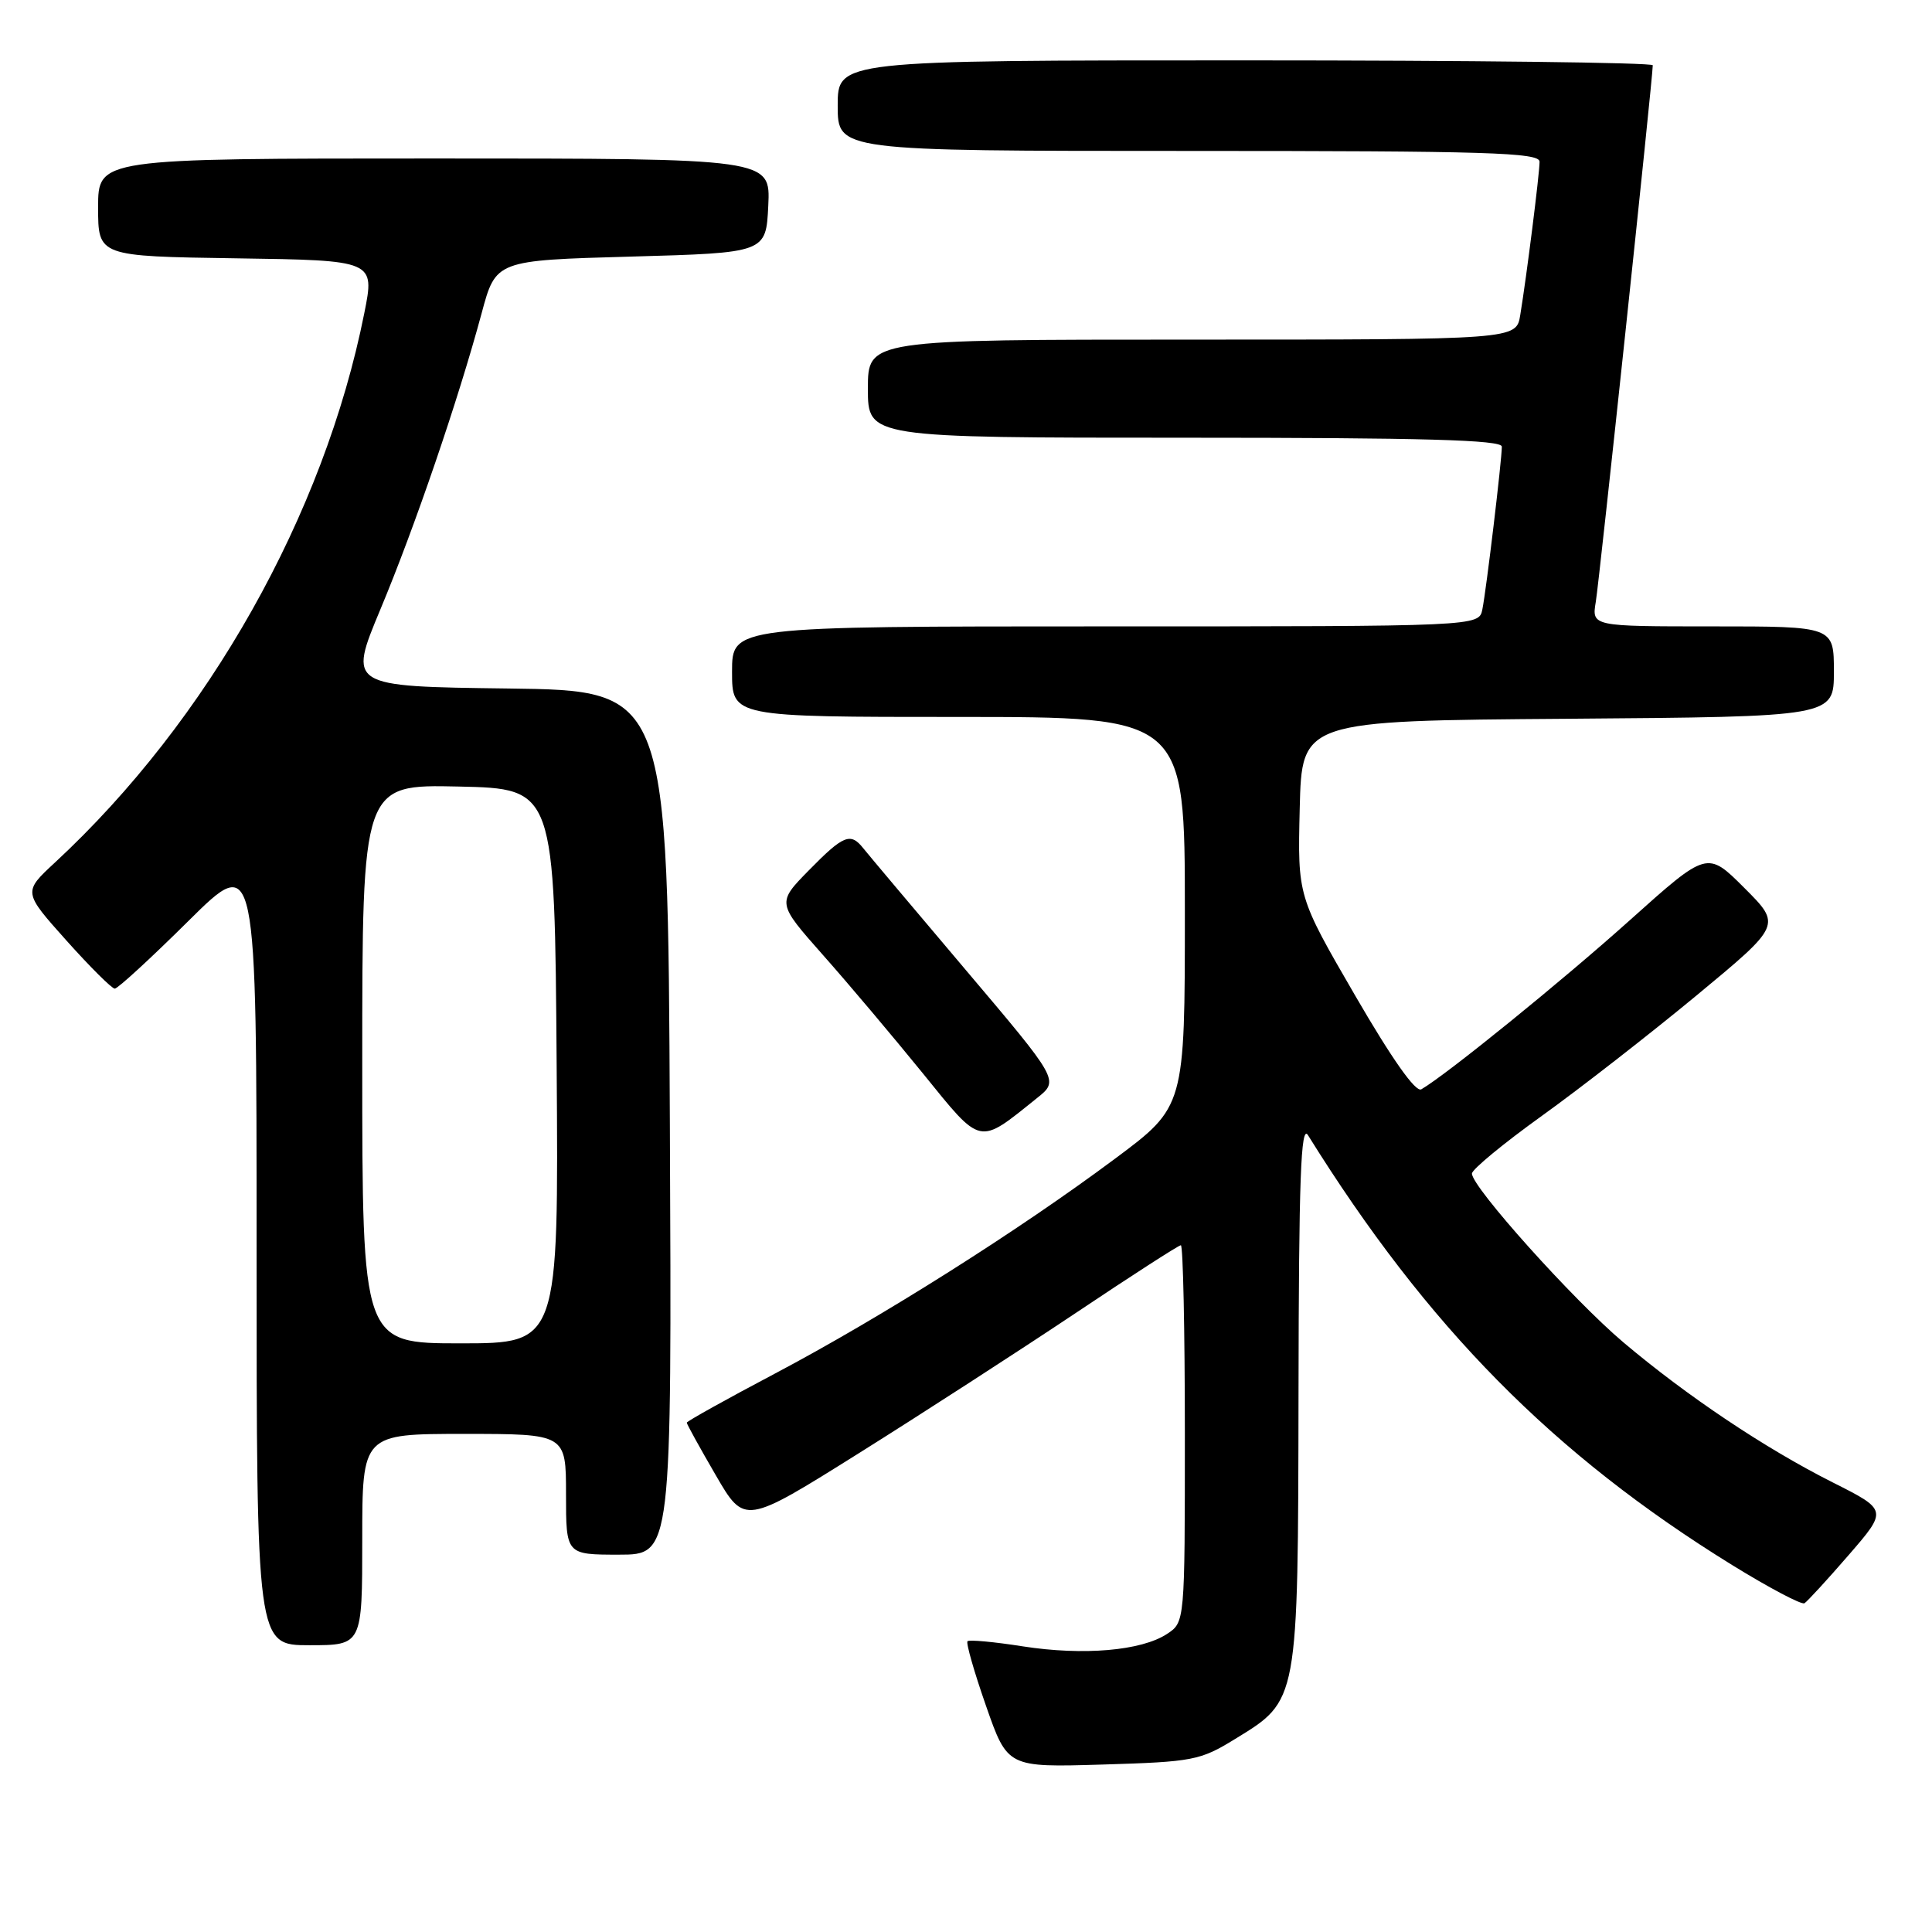 <?xml version="1.0" encoding="UTF-8" standalone="no"?>
<!DOCTYPE svg PUBLIC "-//W3C//DTD SVG 1.1//EN" "http://www.w3.org/Graphics/SVG/1.1/DTD/svg11.dtd" >
<svg xmlns="http://www.w3.org/2000/svg" xmlns:xlink="http://www.w3.org/1999/xlink" version="1.1" viewBox="0 0 256 256">
 <g >
 <path fill="currentColor"
d=" M 163.63 230.44 C 172.08 225.26 171.99 225.75 172.06 184.50 C 172.10 156.22 172.37 148.91 173.31 150.41 C 189.12 175.82 205.82 192.74 229.54 207.39 C 234.42 210.40 238.72 212.67 239.10 212.44 C 239.48 212.20 242.12 209.33 244.96 206.05 C 250.12 200.09 250.12 200.09 242.81 196.41 C 233.85 191.89 223.58 185.02 215.12 177.88 C 208.48 172.28 194.99 157.24 195.04 155.50 C 195.05 154.95 199.22 151.51 204.30 147.86 C 209.37 144.22 218.60 137.03 224.79 131.91 C 236.06 122.58 236.06 122.58 231.14 117.66 C 226.22 112.74 226.22 112.74 216.02 121.88 C 207.04 129.94 191.64 142.43 188.33 144.34 C 187.58 144.78 184.44 140.32 179.55 131.89 C 171.94 118.77 171.94 118.77 172.22 107.14 C 172.50 95.50 172.50 95.50 207.75 95.24 C 243.00 94.97 243.00 94.97 243.00 88.99 C 243.00 83.00 243.00 83.00 226.95 83.00 C 210.91 83.00 210.91 83.00 211.45 79.75 C 211.93 76.88 219.00 10.31 219.00 8.65 C 219.00 8.29 194.70 8.00 165.00 8.00 C 111.00 8.00 111.00 8.00 111.00 14.00 C 111.00 20.00 111.00 20.00 157.50 20.00 C 197.12 20.00 204.00 20.21 204.00 21.43 C 204.00 22.99 202.29 36.58 201.44 41.75 C 200.91 45.00 200.91 45.00 157.95 45.00 C 115.00 45.00 115.00 45.00 115.00 51.50 C 115.00 58.00 115.00 58.00 157.00 58.00 C 188.65 58.00 199.00 58.29 199.00 59.18 C 199.00 60.98 196.94 78.19 196.42 80.75 C 195.96 83.00 195.96 83.00 146.48 83.00 C 97.00 83.00 97.00 83.00 97.00 89.00 C 97.00 95.00 97.00 95.00 127.00 95.00 C 157.00 95.00 157.00 95.00 157.00 120.82 C 157.00 146.64 157.00 146.64 147.75 153.53 C 135.00 163.04 116.75 174.57 102.75 181.97 C 96.29 185.38 91.00 188.33 91.00 188.51 C 91.00 188.70 92.72 191.82 94.83 195.45 C 98.66 202.05 98.66 202.05 113.80 192.56 C 122.13 187.34 135.02 179.00 142.45 174.04 C 149.87 169.07 156.18 165.00 156.47 165.00 C 156.76 165.00 157.00 176.24 157.00 189.98 C 157.00 214.95 157.00 214.95 154.63 216.51 C 151.23 218.74 143.54 219.40 135.52 218.15 C 131.71 217.55 128.42 217.25 128.20 217.47 C 127.98 217.69 129.08 221.54 130.65 226.03 C 133.50 234.19 133.50 234.19 146.13 233.81 C 158.08 233.45 159.03 233.27 163.63 230.44 Z  M 48.00 204.00 C 48.00 190.00 48.00 190.00 61.50 190.00 C 75.00 190.00 75.00 190.00 75.00 198.00 C 75.00 206.00 75.00 206.00 82.01 206.00 C 89.02 206.00 89.02 206.00 88.76 148.75 C 88.50 91.50 88.50 91.50 67.32 91.23 C 46.14 90.96 46.14 90.96 50.41 80.73 C 54.97 69.82 60.73 52.97 63.82 41.50 C 65.70 34.50 65.70 34.50 83.60 34.00 C 101.50 33.50 101.50 33.50 101.80 27.25 C 102.10 21.00 102.10 21.00 57.55 21.00 C 13.00 21.00 13.00 21.00 13.00 27.48 C 13.00 33.96 13.00 33.96 31.33 34.23 C 49.67 34.50 49.67 34.50 48.27 41.50 C 42.95 68.19 27.59 95.47 7.28 114.29 C 3.06 118.20 3.06 118.20 8.78 124.60 C 11.93 128.12 14.82 131.00 15.21 131.00 C 15.60 131.00 19.99 126.97 24.96 122.04 C 34.00 113.08 34.00 113.08 34.00 165.54 C 34.00 218.00 34.00 218.00 41.00 218.00 C 48.00 218.00 48.00 218.00 48.00 204.00 Z  M 137.42 145.49 C 140.35 143.15 140.35 143.15 127.92 128.47 C 121.09 120.40 115.00 113.17 114.39 112.40 C 112.70 110.27 111.77 110.64 107.18 115.32 C 102.94 119.64 102.94 119.64 109.07 126.57 C 112.45 130.38 118.38 137.42 122.27 142.21 C 130.15 151.93 129.56 151.80 137.42 145.49 Z  M 48.00 140.97 C 48.00 103.94 48.00 103.94 60.75 104.22 C 73.50 104.50 73.50 104.50 73.76 141.25 C 74.02 178.00 74.02 178.00 61.01 178.00 C 48.00 178.00 48.00 178.00 48.00 140.97 Z "/>
</g>
</svg>